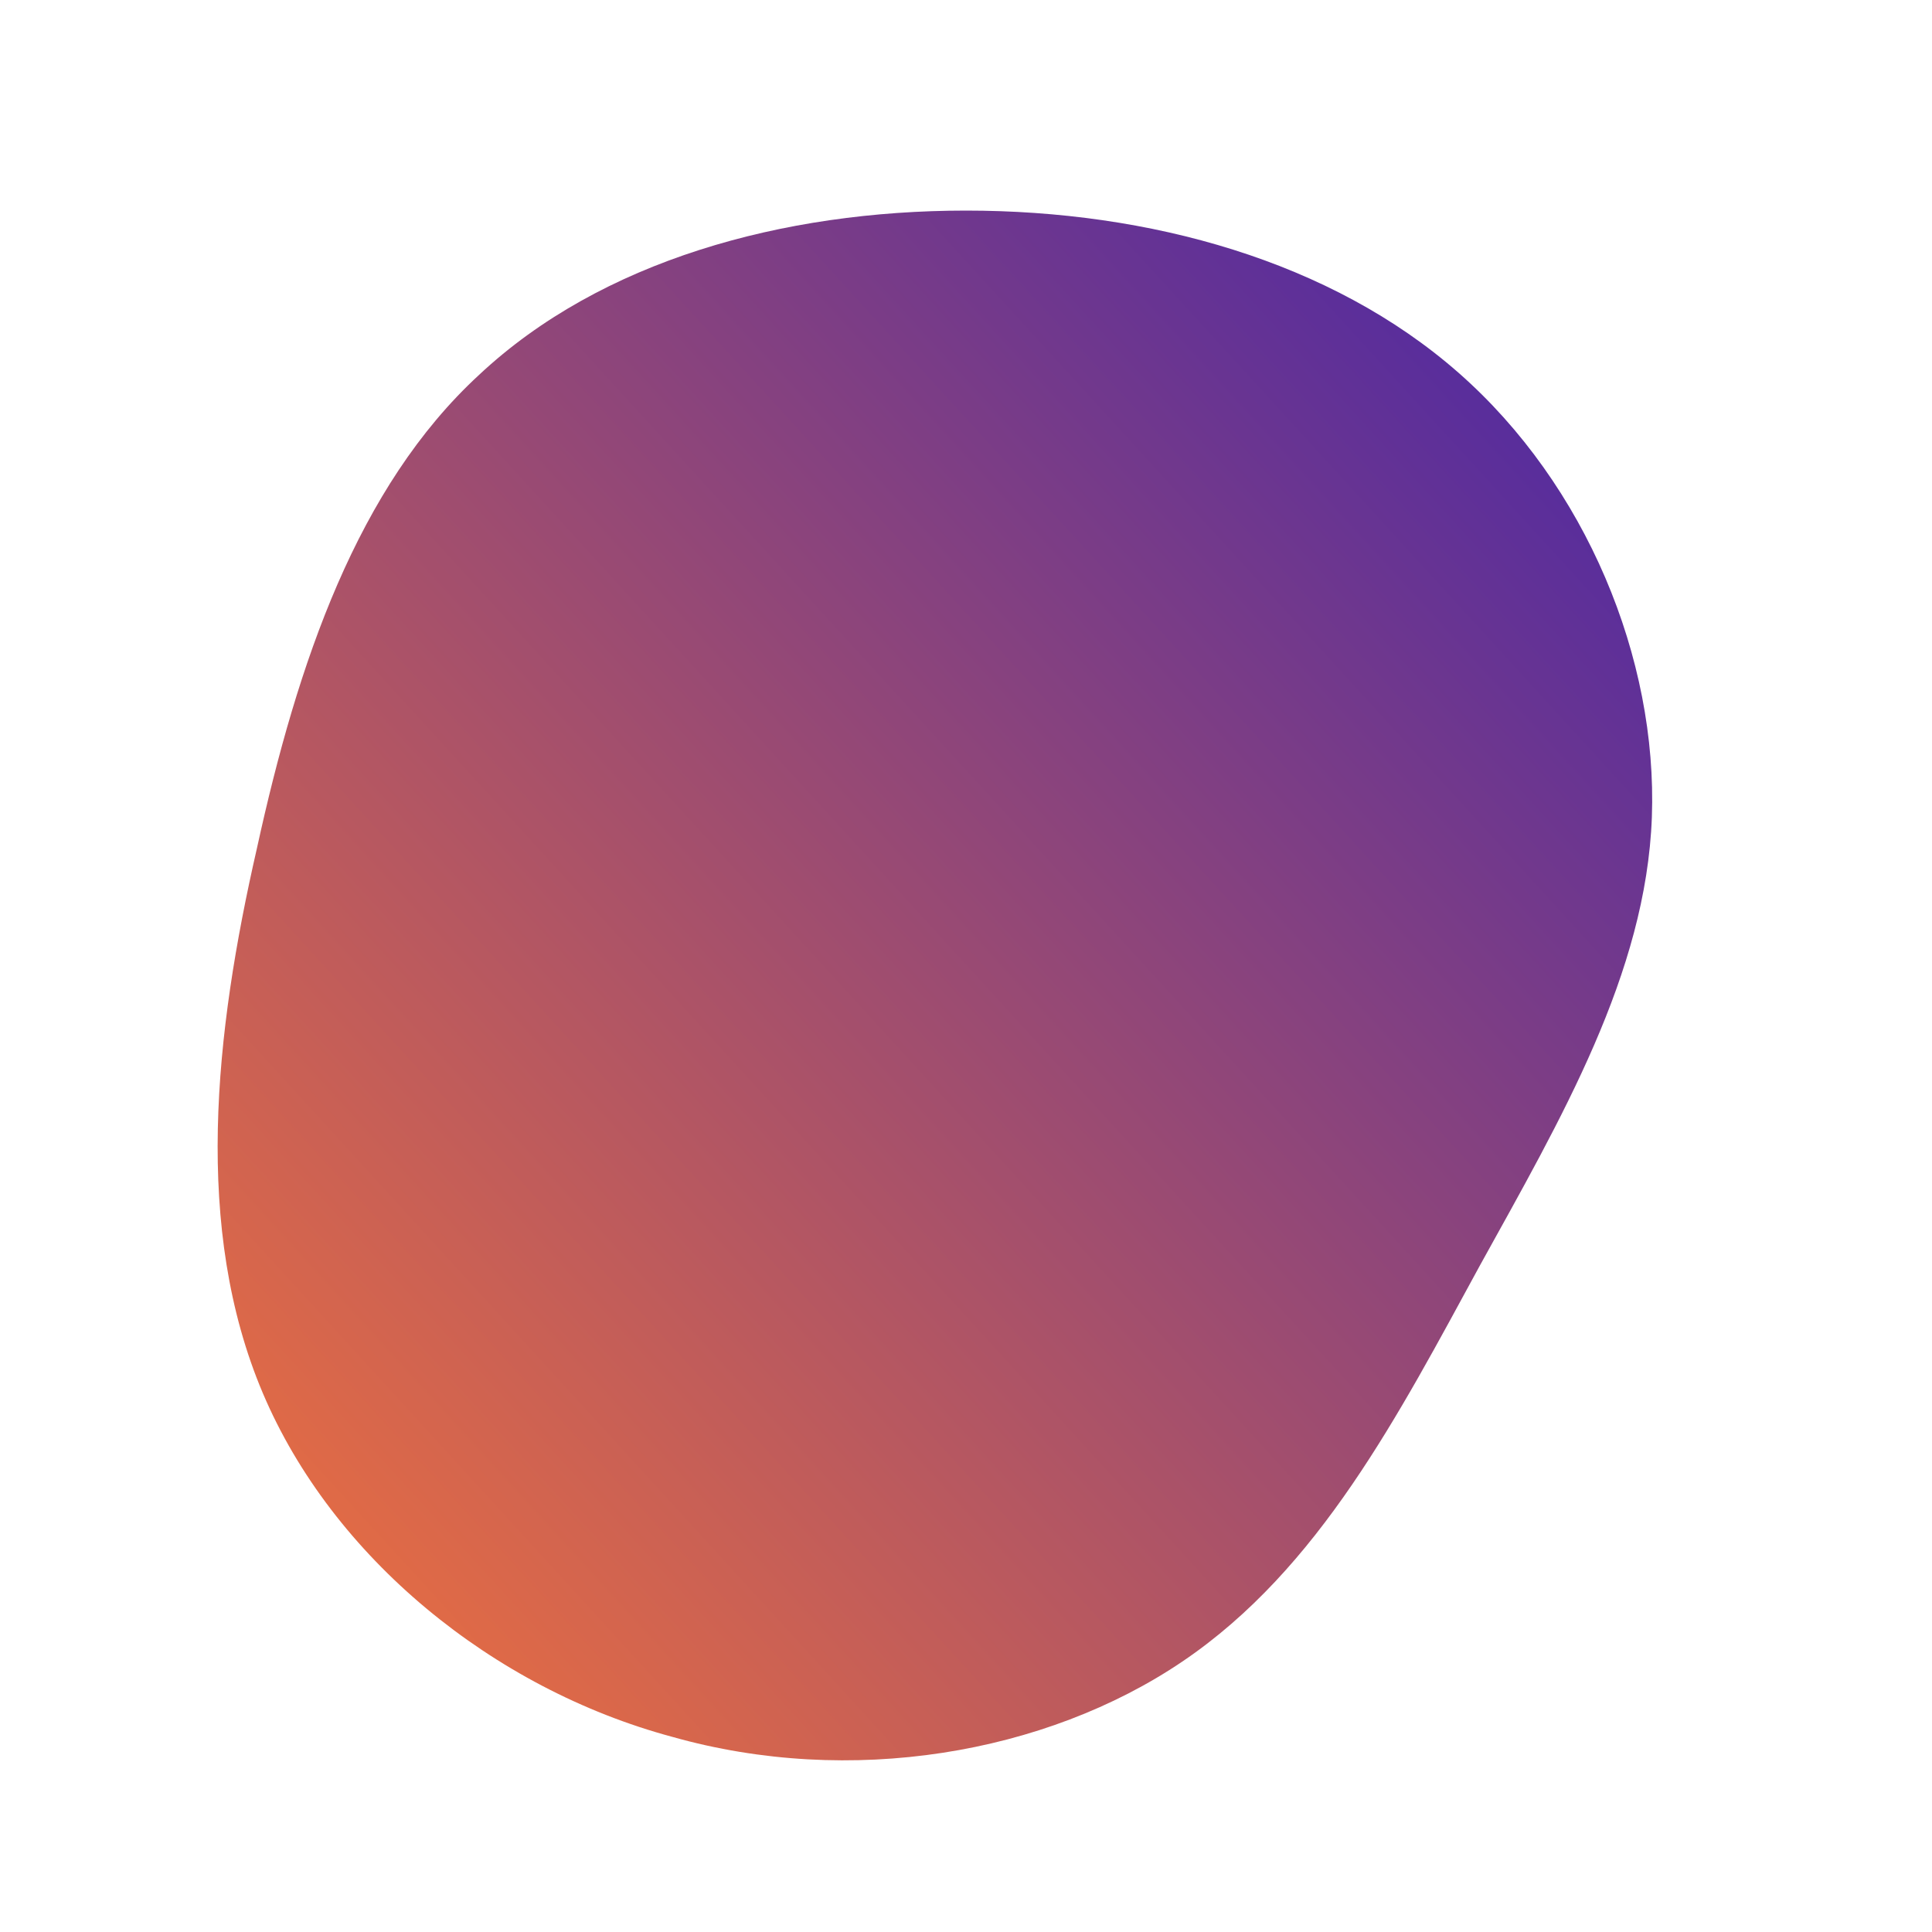 <!--?xml version="1.0" standalone="no"?-->
              <svg id="sw-js-blob-svg" viewBox="0 0 100 100" xmlns="http://www.w3.org/2000/svg" version="1.1">
                    <defs> 
                        <linearGradient id="sw-gradient" x1="0" x2="1" y1="1" y2="0">
                            <stop id="stop1" stop-color="rgba(248, 117, 55, 1)" offset="0%"></stop>
                            <stop id="stop2" stop-color="rgba(68, 36, 169, 1)" offset="100%"></stop>
                        </linearGradient>
                    </defs>
                <path fill="url(#sw-gradient)" d="M25.5,-30.7C32.1,-24.9,35.8,-15.9,35.5,-7.7C35.2,0.4,30.8,7.9,26.6,15.5C22.4,23.2,18.3,31.2,11.2,36C4.1,40.8,-6,42.5,-15.2,39.9C-24.5,37.4,-32.8,30.6,-36.4,22.1C-40,13.6,-38.9,3.5,-36.7,-6.1C-34.6,-15.7,-31.5,-24.8,-25.2,-30.6C-18.9,-36.5,-9.5,-39.1,0,-39.1C9.5,-39.1,18.9,-36.5,25.5,-30.7Z" width="100%" height="100%" transform="translate(50 50)" stroke-width="0" style="transition: all 0.3s ease 0s;"></path>
              </svg>